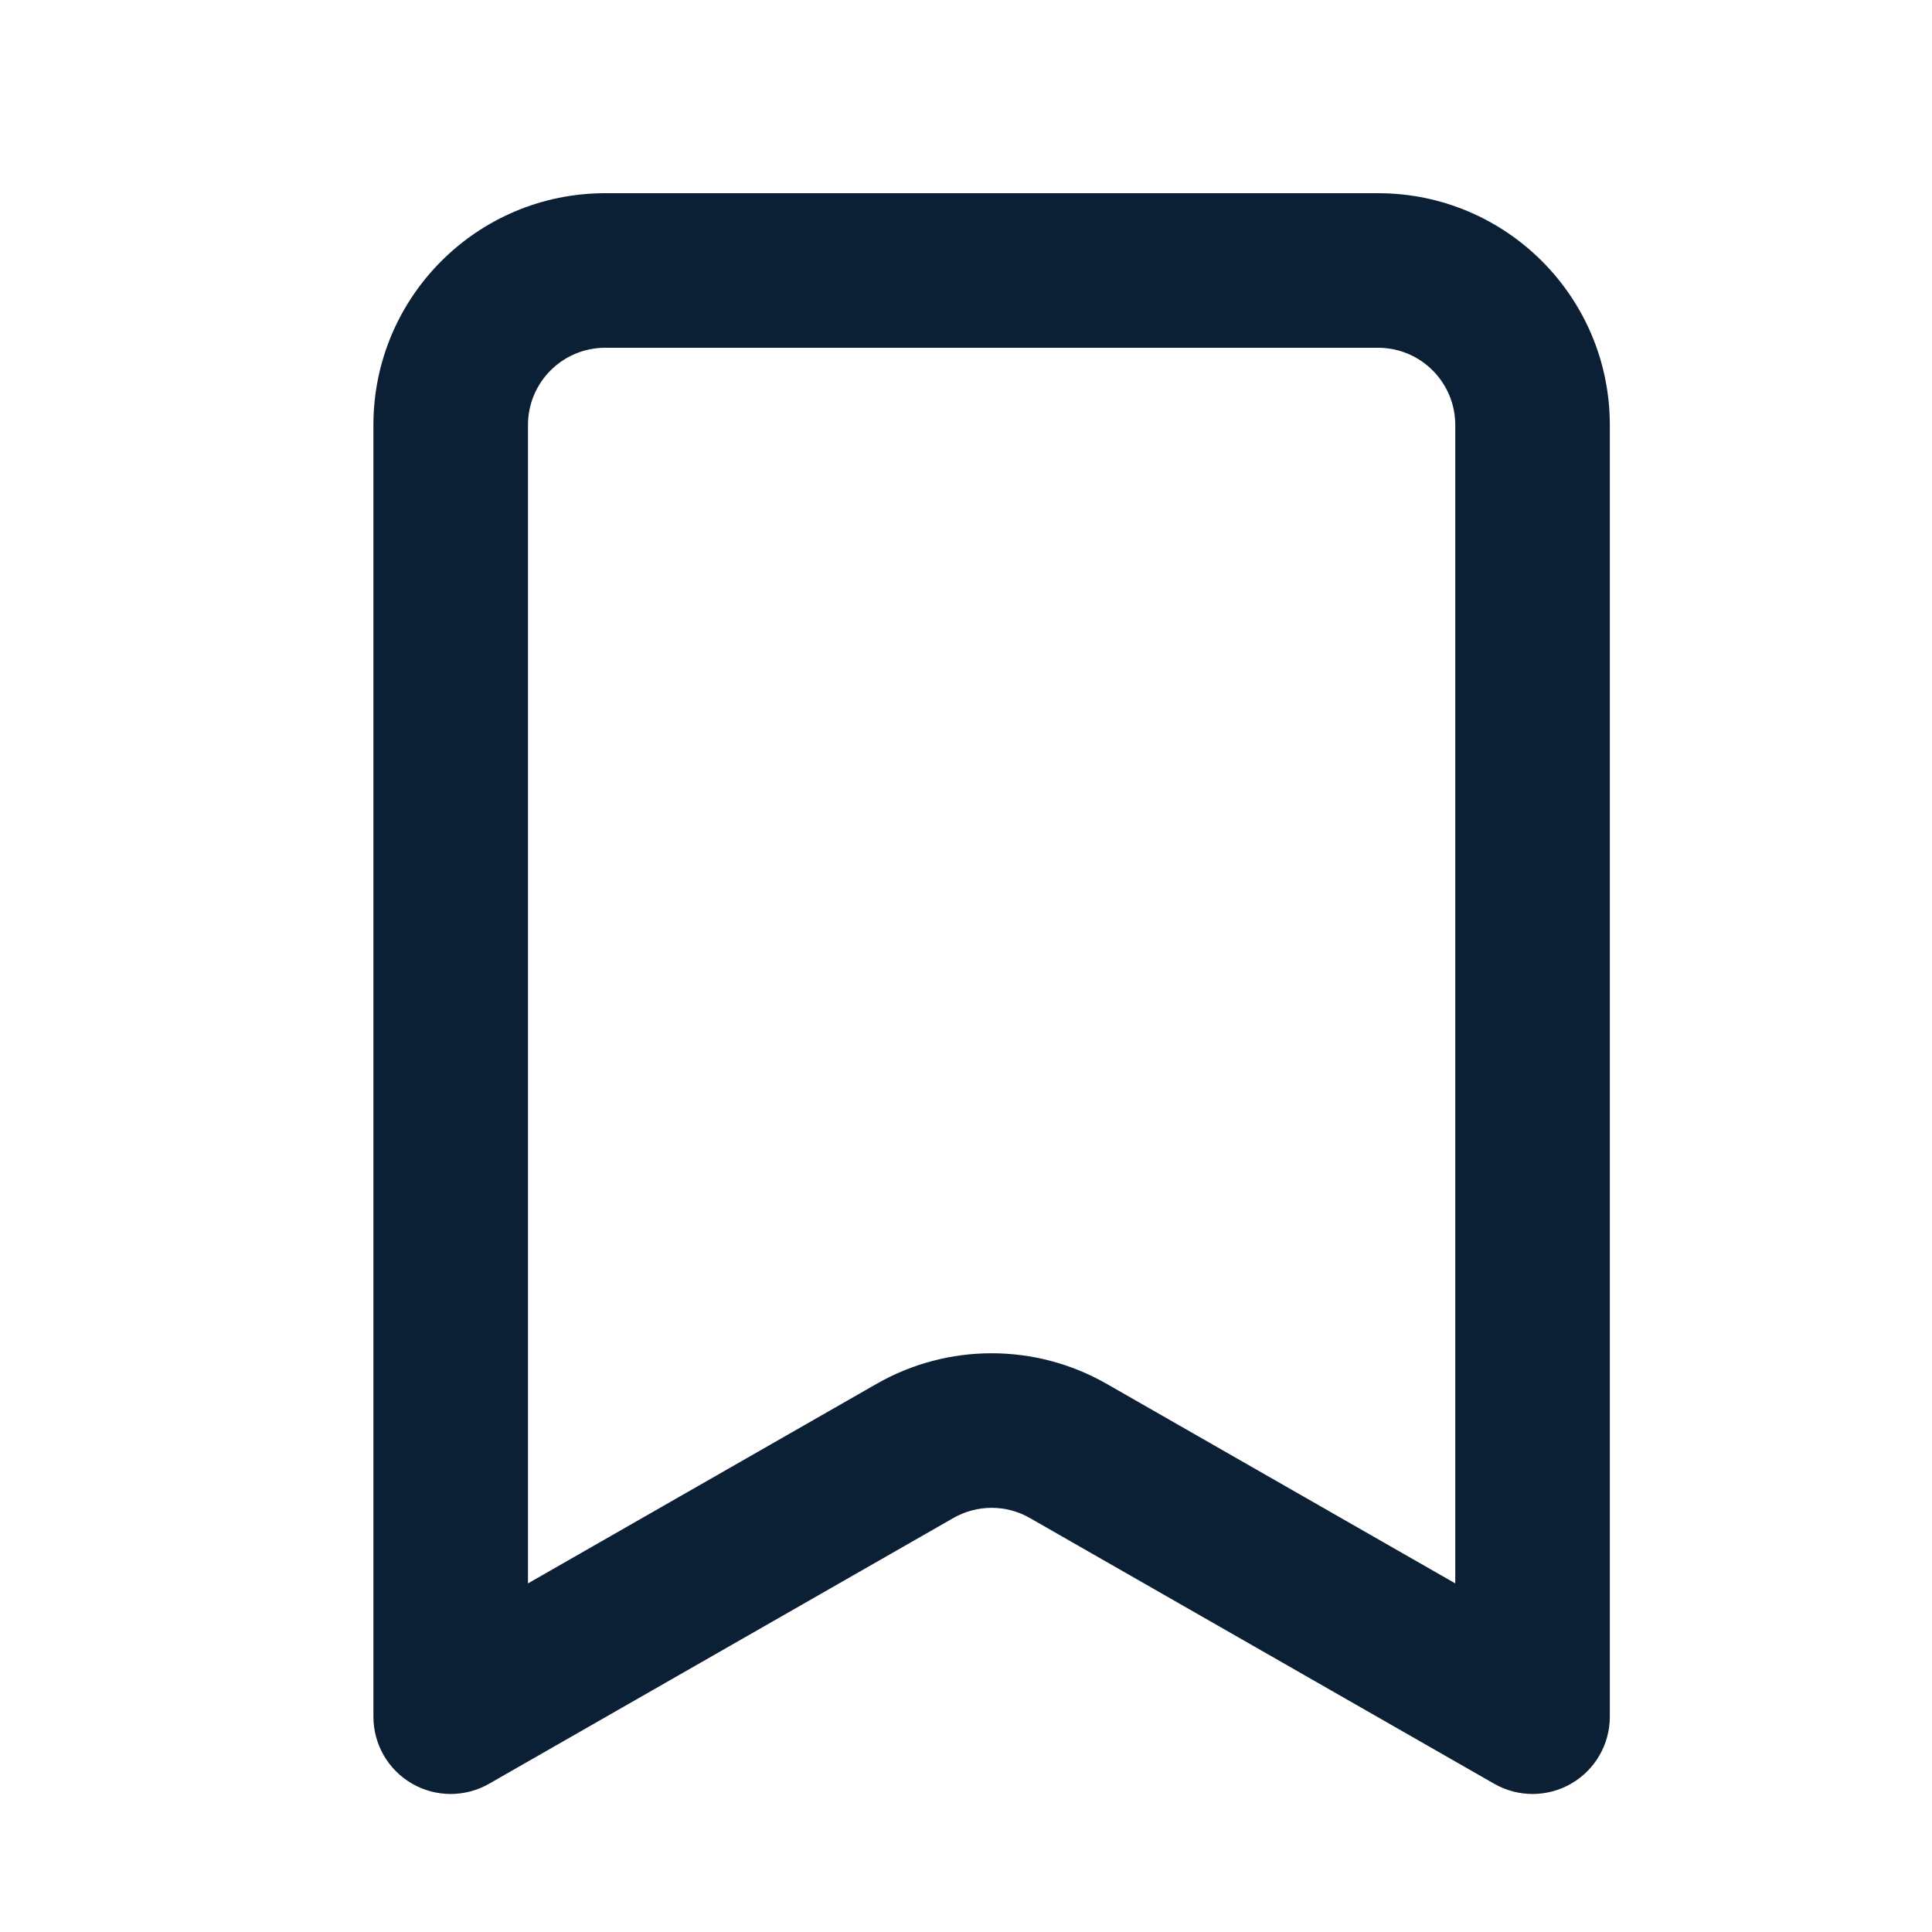 <svg xmlns="http://www.w3.org/2000/svg" width="24" height="24" viewBox="0 0 25 24" fill="none"><rect width="25" height="24" fill="none"/>
<path fill-rule="evenodd" clip-rule="evenodd" d="M17.831 4C14.394 4 11.269 4 7.832 4C7.279 4 6.832 4.448 6.832 5V19.989L11.341 17.408C12.264 16.879 13.399 16.879 14.322 17.408L18.831 19.989V5C18.831 4.448 18.384 4 17.831 4ZM7.832 2C11.269 2 14.394 2 17.831 2C19.488 2 20.831 3.343 20.831 5V21.714C20.831 22.07 20.642 22.4 20.333 22.579C20.025 22.758 19.644 22.759 19.335 22.582L13.328 19.144C13.021 18.967 12.643 18.967 12.335 19.144L6.328 22.582C6.019 22.759 5.638 22.758 5.33 22.579C5.021 22.4 4.832 22.07 4.832 21.714V5C4.832 3.343 6.175 2 7.832 2Z" fill="#0B1F35"/>
</svg>

